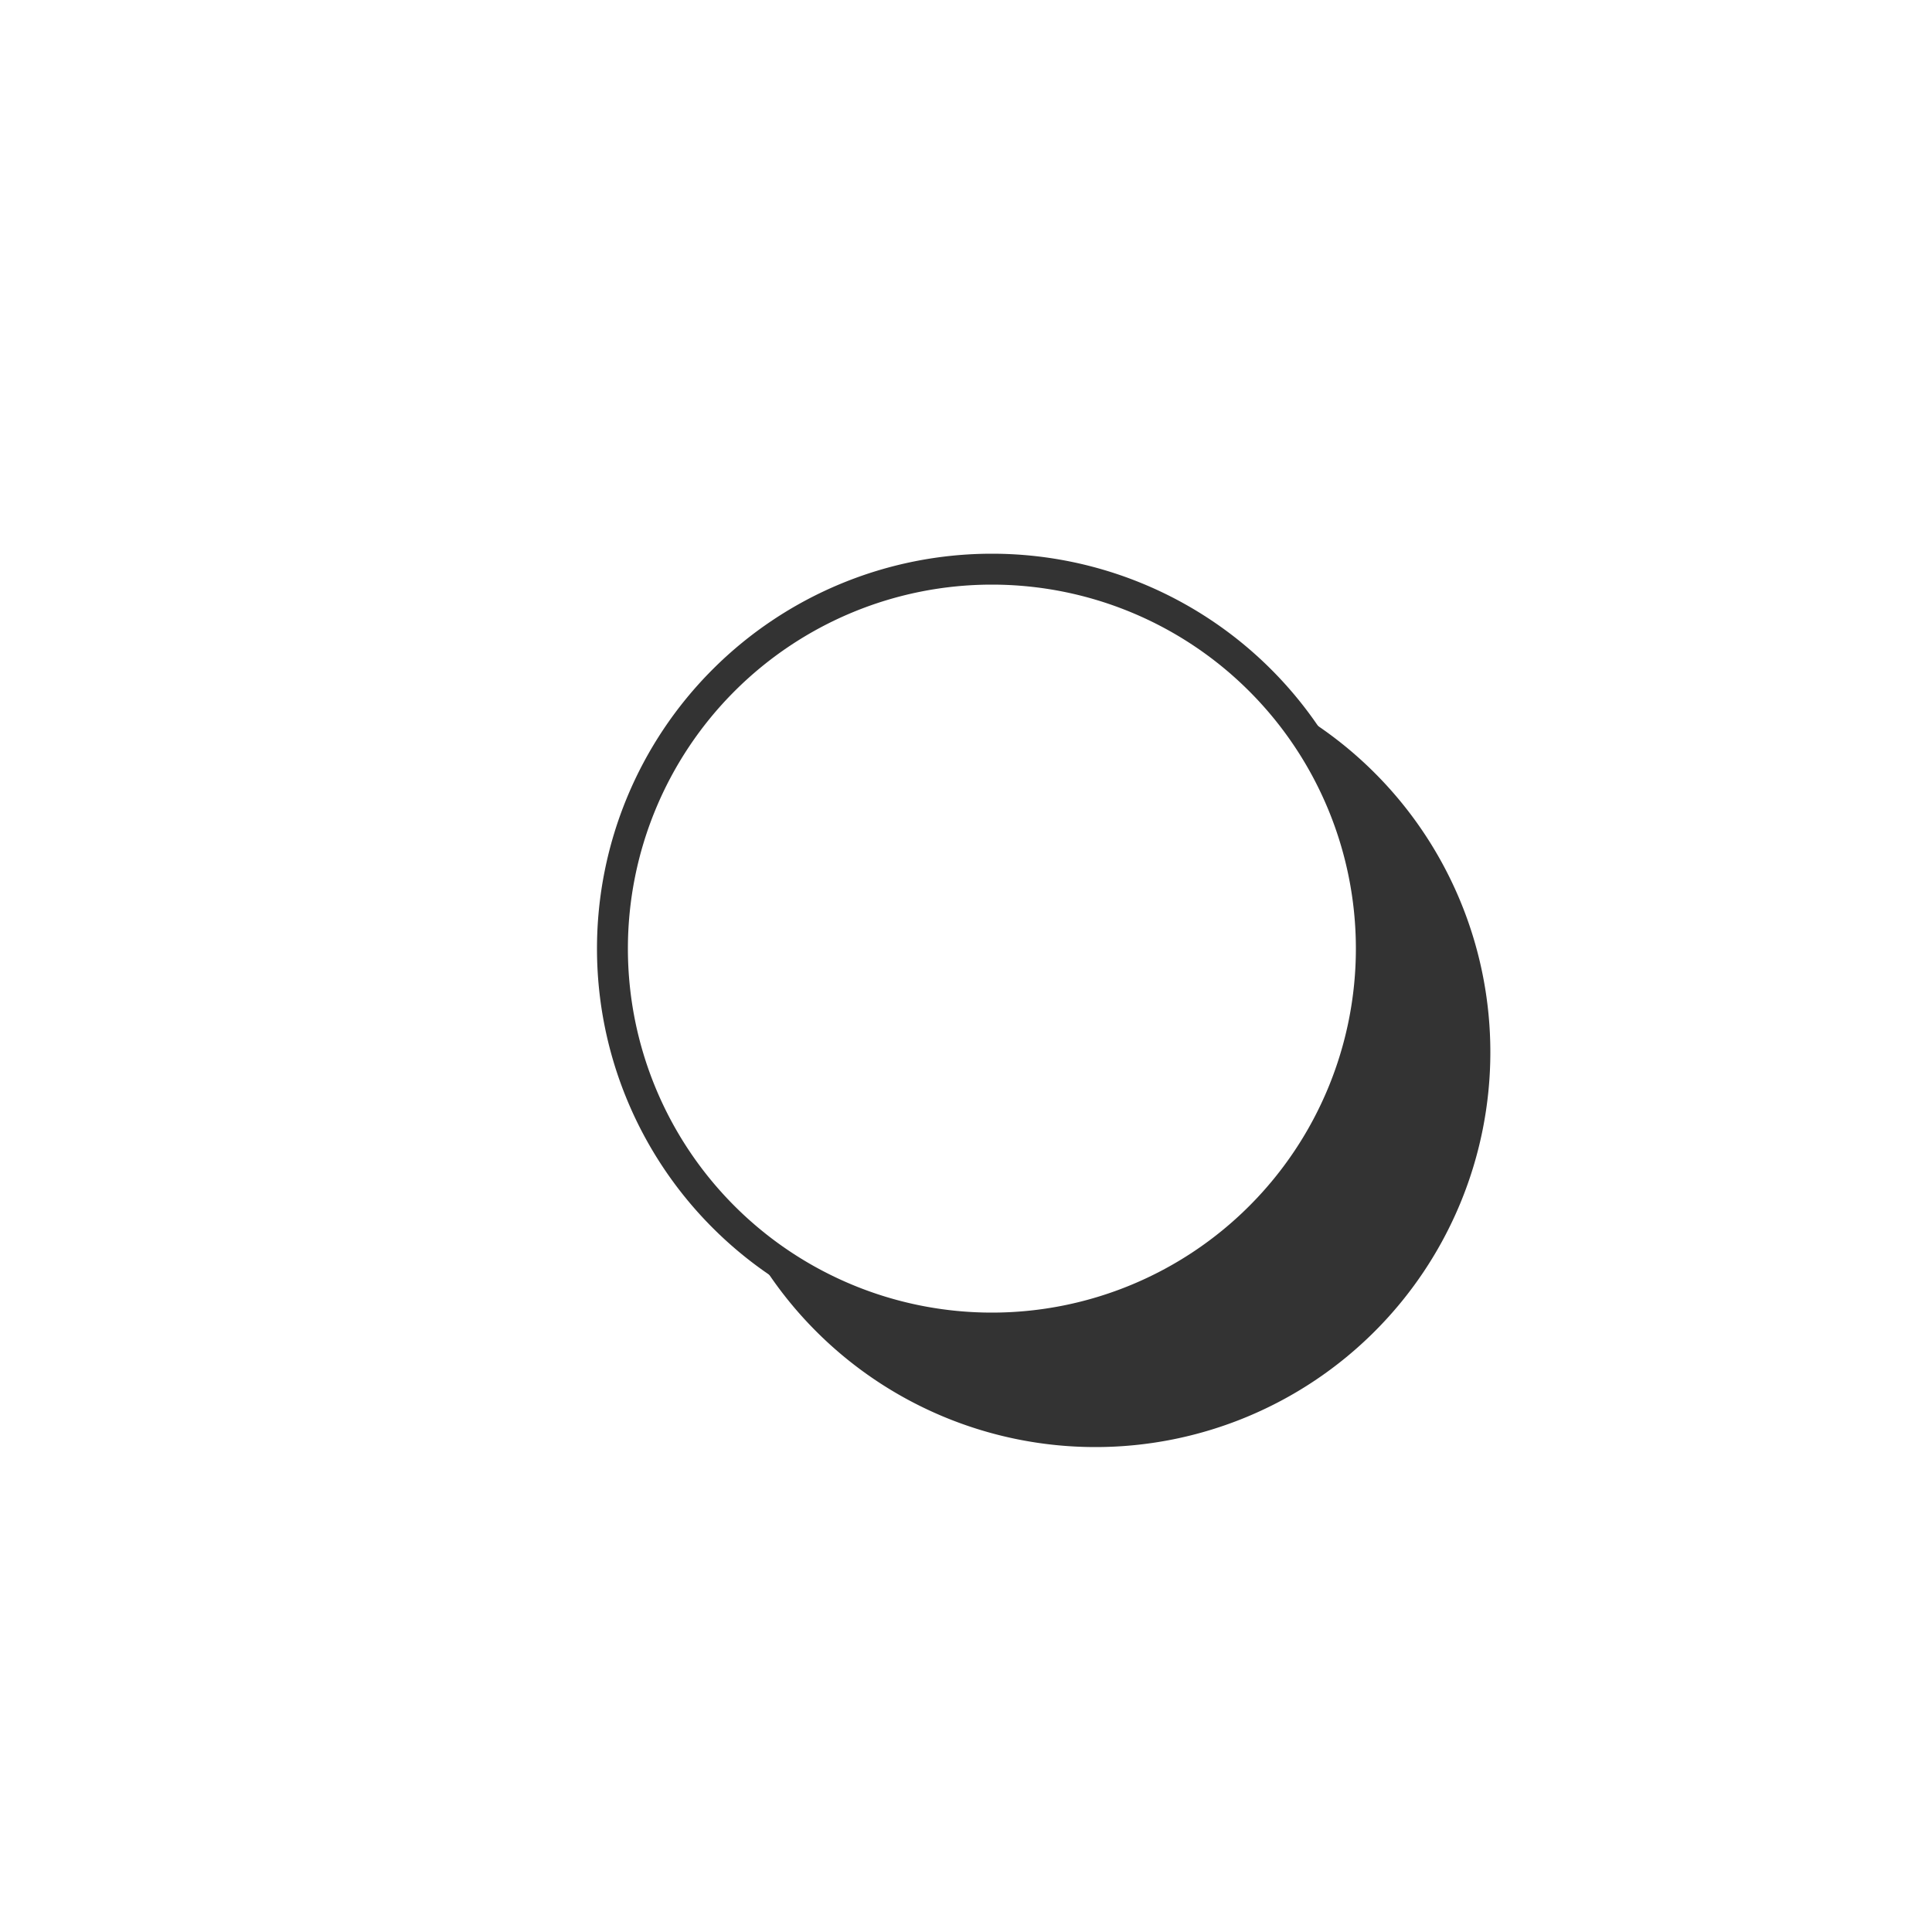 <?xml version="1.0" encoding="UTF-8" standalone="no"?>
<!-- Created with Inkscape (http://www.inkscape.org/) -->

<svg
   xmlns:dc="http://purl.org/dc/elements/1.1/"
   xmlns:cc="http://creativecommons.org/ns#"
   xmlns:rdf="http://www.w3.org/1999/02/22-rdf-syntax-ns#"
   xmlns:svg="http://www.w3.org/2000/svg"
   xmlns="http://www.w3.org/2000/svg"
   xmlns:sodipodi="http://sodipodi.sourceforge.net/DTD/sodipodi-0.dtd"
   xmlns:inkscape="http://www.inkscape.org/namespaces/inkscape"
   width="5"
   height="5"
   id="svg2"
   version="1.1"
   inkscape:version="0.48.1 r9760"
   sodipodi:docname="dot-white.svg"
   inkscape:export-filename="/home/imizus/Projects/CatEye/CatEye.UI.Gtk.Widgets/res/dot-white.png"
   inkscape:export-xdpi="360"
   inkscape:export-ydpi="360">
  <defs
     id="defs4">
    <filter
       color-interpolation-filters="sRGB"
       inkscape:collect="always"
       id="filter3783-1"
       x="-0.445"
       width="1.89"
       y="-0.445"
       height="1.89">
      <feGaussianBlur
         inkscape:collect="always"
         stdDeviation="0.364"
         id="feGaussianBlur3785-7" />
    </filter>
  </defs>
  <sodipodi:namedview
     id="base"
     pagecolor="#ffffff"
     bordercolor="#666666"
     borderopacity="1.0"
     inkscape:pageopacity="0.0"
     inkscape:pageshadow="2"
     inkscape:zoom="22.4"
     inkscape:cx="-7.4549105"
     inkscape:cy="5.9749391"
     inkscape:document-units="px"
     inkscape:current-layer="layer2"
     showgrid="false"
     inkscape:window-width="1280"
     inkscape:window-height="949"
     inkscape:window-x="0"
     inkscape:window-y="24"
     inkscape:window-maximized="1" />
  <g
     inkscape:label="bottom"
     inkscape:groupmode="layer"
     id="layer1"
     transform="translate(0,-1047.362)"
     style="display:inline"
     sodipodi:insensitive="true" />
  <g
     inkscape:groupmode="layer"
     id="layer2"
     inkscape:label="top"
     style="opacity:0.8;display:inline">
    <path
       sodipodi:type="arc"
       style="fill:#000000;fill-opacity:1;stroke:#000000;stroke-width:0.08;stroke-linecap:round;stroke-linejoin:round;stroke-miterlimit:4;stroke-opacity:1;stroke-dasharray:none;display:inline;filter:url(#filter3783-1)"
       id="path2987-1"
       sodipodi:cx="-2.8571429"
       sodipodi:cy="1.0491072"
       sodipodi:rx="0.98214287"
       sodipodi:ry="0.98214287"
       d="m -1.875,1.049 a 0.982,0.982 0 1 1 -1.964,0 0.982,0.982 0 1 1 1.964,0 z"
       transform="translate(5.692,1.674)" />
    <path
       sodipodi:type="arc"
       style="fill:#ffffff;fill-opacity:1;stroke:#000000;stroke-width:0.08;stroke-linecap:round;stroke-linejoin:round;stroke-miterlimit:4;stroke-opacity:1;stroke-dasharray:none;opacity:1"
       id="path2987"
       sodipodi:cx="-2.8571429"
       sodipodi:cy="1.0491072"
       sodipodi:rx="0.98214287"
       sodipodi:ry="0.98214287"
       d="m -1.875,1.049 a 0.982,0.982 0 1 1 -1.964,0 0.982,0.982 0 1 1 1.964,0 z"
       transform="translate(5.424,1.406)" />
  </g>
</svg>
